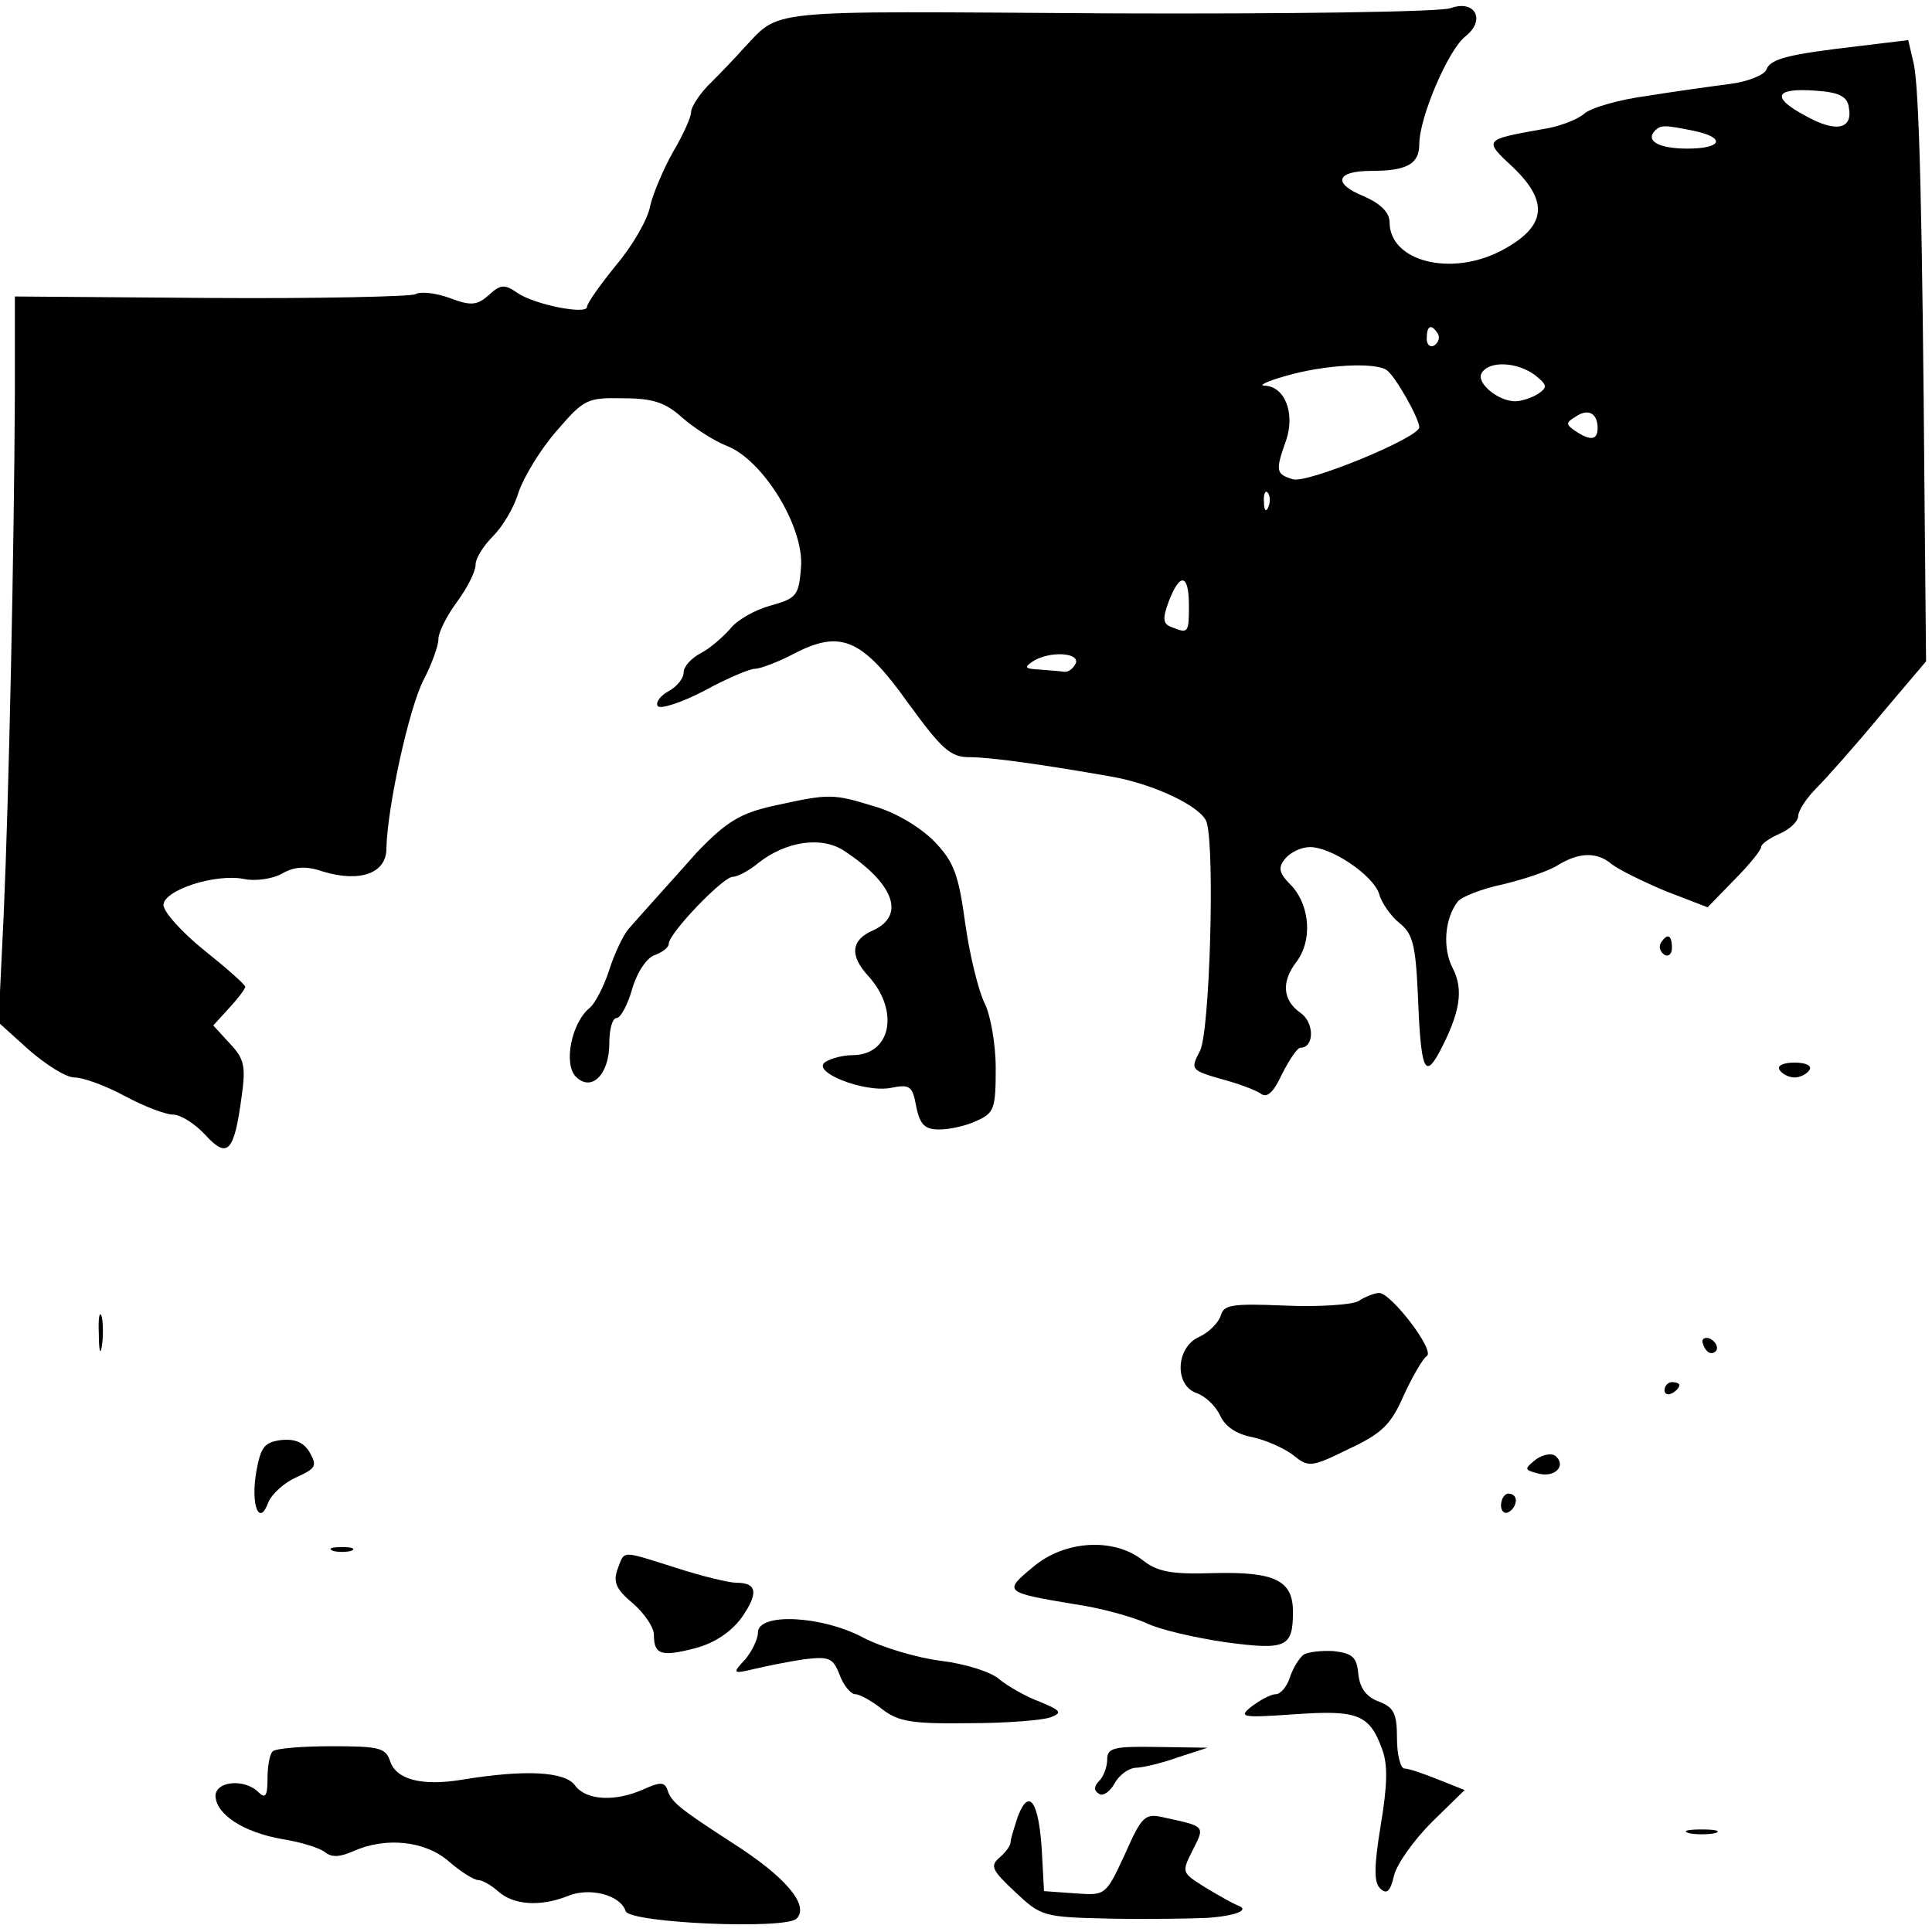 <?xml version="1.0" standalone="no"?>
<!DOCTYPE svg PUBLIC "-//W3C//DTD SVG 20010904//EN"
 "http://www.w3.org/TR/2001/REC-SVG-20010904/DTD/svg10.dtd">
<svg version="1.0" xmlns="http://www.w3.org/2000/svg"
 width="260pt" height="260pt" viewBox="0 0 260 260"
 preserveAspectRatio="xMidYMid meet">
<g transform="translate(0,260) scale(0.1,-0.1)"
fill="#000000" stroke="none">
<path d="M1952 2589 c-13 -5 -220 -8 -460 -7 -478 3 -439 7 -494 -50 -7 -8
-25 -27 -40 -42 -16 -15 -28 -34 -28 -41 0 -7 -11 -31 -24 -53 -13 -23 -27
-56 -31 -73 -3 -18 -24 -54 -46 -80 -21 -26 -39 -51 -39 -56 0 -11 -71 3 -94
19 -17 12 -23 11 -38 -3 -16 -14 -24 -15 -53 -4 -19 7 -40 9 -46 5 -6 -3 -130
-6 -275 -5 l-264 2 0 -133 c-1 -209 -8 -540 -15 -698 l-7 -146 41 -37 c23 -20
50 -37 61 -37 12 0 42 -11 68 -25 26 -14 55 -25 65 -25 10 0 29 -12 43 -27 30
-33 39 -24 49 50 6 42 4 52 -16 73 l-22 24 21 23 c12 13 22 26 22 29 0 3 -25
25 -55 49 -30 24 -55 52 -55 61 0 20 70 43 109 35 14 -3 37 0 50 7 17 10 33
11 56 3 50 -15 85 -2 85 31 1 54 30 188 50 227 11 21 20 46 20 55 0 9 11 31
25 50 14 19 25 41 25 50 0 9 11 26 24 39 12 12 28 38 34 59 7 20 29 57 51 82
37 43 41 45 90 44 40 0 57 -6 79 -26 15 -13 42 -31 60 -38 49 -19 104 -109
100 -163 -3 -39 -6 -42 -41 -52 -22 -6 -46 -20 -55 -32 -10 -11 -27 -26 -39
-32 -13 -7 -23 -18 -23 -26 0 -8 -9 -19 -20 -25 -11 -6 -18 -15 -15 -20 3 -5
31 4 62 20 31 17 62 30 69 30 7 0 31 9 52 20 63 33 92 21 154 -66 46 -63 57
-73 83 -73 28 0 99 -10 190 -26 58 -10 123 -41 129 -62 11 -39 4 -281 -9 -307
-13 -25 -13 -26 28 -38 23 -6 47 -15 54 -20 8 -6 17 2 28 26 10 20 21 36 25
36 19 0 19 34 0 47 -24 17 -26 42 -5 69 21 28 18 74 -6 101 -18 18 -20 25 -9
38 7 8 21 15 33 15 29 0 85 -38 93 -63 3 -12 16 -30 27 -39 18 -14 22 -29 25
-95 4 -102 9 -116 29 -79 28 53 33 84 18 113 -14 27 -11 67 7 90 5 6 32 17 61
23 29 7 62 18 74 26 28 17 52 18 72 1 9 -7 41 -23 72 -36 l57 -22 36 37 c20
20 36 40 36 44 0 4 11 12 25 18 14 6 25 17 25 24 0 7 11 24 25 38 14 14 53 58
86 98 l61 72 -2 213 c-3 386 -7 562 -15 593 l-7 30 -66 -8 c-95 -11 -120 -17
-125 -32 -3 -7 -25 -16 -49 -19 -23 -3 -74 -10 -111 -16 -38 -5 -76 -16 -85
-24 -9 -8 -35 -18 -57 -21 -78 -14 -79 -14 -39 -51 49 -47 45 -80 -15 -112
-68 -36 -151 -15 -151 38 0 13 -12 25 -35 35 -42 17 -37 34 10 34 48 0 65 9
65 36 0 36 39 127 62 145 28 22 13 50 -20 38z m536 -133 c6 -30 -17 -35 -58
-12 -47 25 -42 38 13 34 32 -2 43 -8 45 -22z m-209 -32 c44 -9 39 -24 -8 -24
-38 0 -57 10 -44 24 8 8 13 8 52 0z m-344 -273 c3 -5 1 -12 -5 -16 -5 -3 -10
1 -10 9 0 18 6 21 15 7z m-69 -49 c11 -7 44 -65 44 -77 0 -14 -151 -76 -170
-70 -23 7 -24 11 -9 53 12 36 -2 72 -29 73 -9 0 3 6 28 13 51 15 120 19 136 8z
m200 -7 c16 -13 17 -16 4 -25 -8 -5 -22 -10 -31 -10 -23 0 -53 25 -45 38 10
17 48 15 72 -3z m84 -71 c0 -16 -9 -18 -30 -4 -13 9 -13 11 0 19 17 12 30 5
30 -15z m-443 -106 c-3 -8 -6 -5 -6 6 -1 11 2 17 5 13 3 -3 4 -12 1 -19z
m-107 -133 c0 -37 -1 -38 -23 -29 -12 4 -13 11 -4 35 15 39 27 37 27 -6z
m-152 -77 c-3 -7 -10 -13 -16 -12 -7 1 -22 2 -34 3 -19 1 -20 3 -8 11 22 14
62 12 58 -2z"/>
<path d="M1043 1516 c-46 -10 -65 -21 -106 -64 -13 -15 -71 -79 -91 -102 -7
-8 -19 -33 -26 -55 -7 -22 -19 -45 -26 -51 -25 -20 -36 -76 -19 -93 21 -21 45
3 45 45 0 19 4 34 10 34 5 0 15 18 21 40 7 23 20 42 31 45 10 4 18 10 18 15 0
14 73 90 86 90 6 0 22 8 35 19 37 29 85 36 115 16 67 -44 83 -87 39 -107 -30
-13 -32 -34 -6 -62 42 -47 30 -106 -22 -106 -12 0 -28 -4 -36 -9 -21 -13 52
-42 88 -35 25 5 29 3 34 -25 5 -25 12 -31 31 -31 14 0 37 5 51 12 23 10 25 17
25 70 0 33 -7 72 -15 88 -8 16 -20 64 -26 107 -9 66 -15 83 -42 111 -19 19
-52 39 -81 47 -55 17 -60 17 -133 1z"/>
<path d="M2235 1331 c-3 -5 -1 -12 5 -16 5 -3 10 1 10 9 0 18 -6 21 -15 7z"/>
<path d="M2395 1160 c3 -5 12 -10 20 -10 8 0 17 5 20 10 4 6 -5 10 -20 10 -15
0 -24 -4 -20 -10z"/>
<path d="M1828 849 c-9 -5 -54 -8 -99 -6 -71 3 -82 1 -86 -13 -3 -10 -16 -23
-29 -29 -32 -14 -34 -66 -3 -76 11 -4 25 -17 31 -30 7 -15 22 -25 43 -29 19
-4 43 -15 55 -24 21 -17 24 -17 75 8 45 21 57 33 74 72 12 26 26 50 31 53 12
7 -48 85 -64 85 -6 0 -19 -5 -28 -11z"/>
<path d="M133 805 c0 -22 2 -30 4 -17 2 12 2 30 0 40 -3 9 -5 -1 -4 -23z"/>
<path d="M2292 791 c2 -7 7 -12 11 -12 12 1 9 15 -3 20 -7 2 -11 -2 -8 -8z"/>
<path d="M2240 729 c0 -5 5 -7 10 -4 6 3 10 8 10 11 0 2 -4 4 -10 4 -5 0 -10
-5 -10 -11z"/>
<path d="M378 662 c-22 -3 -27 -9 -33 -42 -8 -46 4 -75 16 -42 5 12 22 27 38
34 26 12 28 15 18 33 -8 14 -20 19 -39 17z"/>
<path d="M2067 636 c-16 -13 -16 -14 3 -19 22 -6 38 10 24 23 -5 5 -17 3 -27
-4z"/>
<path d="M2020 574 c0 -8 5 -12 10 -9 6 3 10 10 10 16 0 5 -4 9 -10 9 -5 0
-10 -7 -10 -16z"/>
<path d="M448 513 c6 -2 18 -2 25 0 6 3 1 5 -13 5 -14 0 -19 -2 -12 -5z"/>
<path d="M1390 491 c-40 -33 -39 -34 57 -50 35 -5 77 -17 95 -25 18 -9 66 -20
107 -26 82 -11 91 -7 91 41 0 42 -24 54 -106 52 -59 -2 -77 2 -97 18 -39 30
-105 26 -147 -10z"/>
<path d="M831 488 c-6 -17 -2 -27 21 -46 15 -13 28 -32 28 -42 0 -27 10 -30
56 -18 26 7 48 22 62 41 23 33 21 47 -7 47 -10 0 -47 9 -81 20 -76 24 -69 24
-79 -2z"/>
<path d="M1020 403 c0 -9 -8 -25 -17 -36 -18 -19 -17 -20 12 -13 17 4 47 10
67 13 34 4 39 2 48 -21 5 -14 15 -26 21 -26 6 0 22 -9 36 -20 22 -17 40 -20
117 -19 50 0 100 4 110 8 16 6 14 9 -15 21 -19 7 -43 21 -54 30 -11 10 -46 21
-79 25 -32 4 -79 18 -104 31 -56 30 -142 34 -142 7z"/>
<path d="M1754 373 c-6 -5 -14 -18 -18 -30 -4 -13 -13 -23 -19 -23 -7 0 -21
-8 -32 -16 -19 -15 -15 -16 57 -11 85 6 101 0 118 -47 8 -21 7 -49 -2 -103 -9
-55 -9 -76 -1 -84 9 -9 14 -5 19 17 4 16 27 48 51 72 l44 43 -35 14 c-20 8
-40 15 -46 15 -5 0 -10 18 -10 40 0 34 -4 42 -24 50 -17 6 -26 18 -28 37 -2
23 -8 28 -33 31 -16 1 -35 -1 -41 -5z"/>
<path d="M367 243 c-4 -3 -7 -20 -7 -37 0 -23 -3 -27 -12 -18 -19 19 -58 15
-58 -5 1 -25 38 -49 90 -58 25 -4 51 -12 58 -18 9 -7 20 -6 38 2 43 19 96 14
128 -14 16 -14 34 -25 39 -25 6 0 18 -7 27 -15 21 -19 57 -21 93 -7 30 13 72
2 79 -20 6 -16 215 -25 230 -10 18 18 -16 57 -85 101 -74 48 -84 56 -89 73 -4
10 -10 10 -32 0 -38 -17 -77 -15 -92 5 -13 19 -67 22 -152 8 -54 -9 -89 0 -97
25 -6 18 -15 20 -79 20 -40 0 -76 -3 -79 -7z"/>
<path d="M1490 232 c0 -10 -5 -23 -11 -29 -7 -7 -7 -13 0 -17 5 -4 15 3 21 14
6 11 18 20 28 21 9 0 35 6 57 14 l40 13 -67 1 c-59 1 -68 -1 -68 -17z"/>
<path d="M1370 156 c-5 -15 -10 -31 -10 -35 0 -5 -7 -14 -15 -21 -13 -11 -10
-17 21 -46 35 -33 38 -34 127 -36 51 -1 110 0 132 1 40 3 58 11 40 17 -5 2
-25 13 -43 24 -32 20 -32 20 -17 50 17 33 17 32 -38 44 -26 6 -30 3 -53 -49
-26 -56 -26 -56 -67 -53 l-42 3 -3 55 c-4 65 -17 85 -32 46z"/>
<path d="M2273 133 c9 -2 25 -2 35 0 9 3 1 5 -18 5 -19 0 -27 -2 -17 -5z"/>
</g>
</svg>
